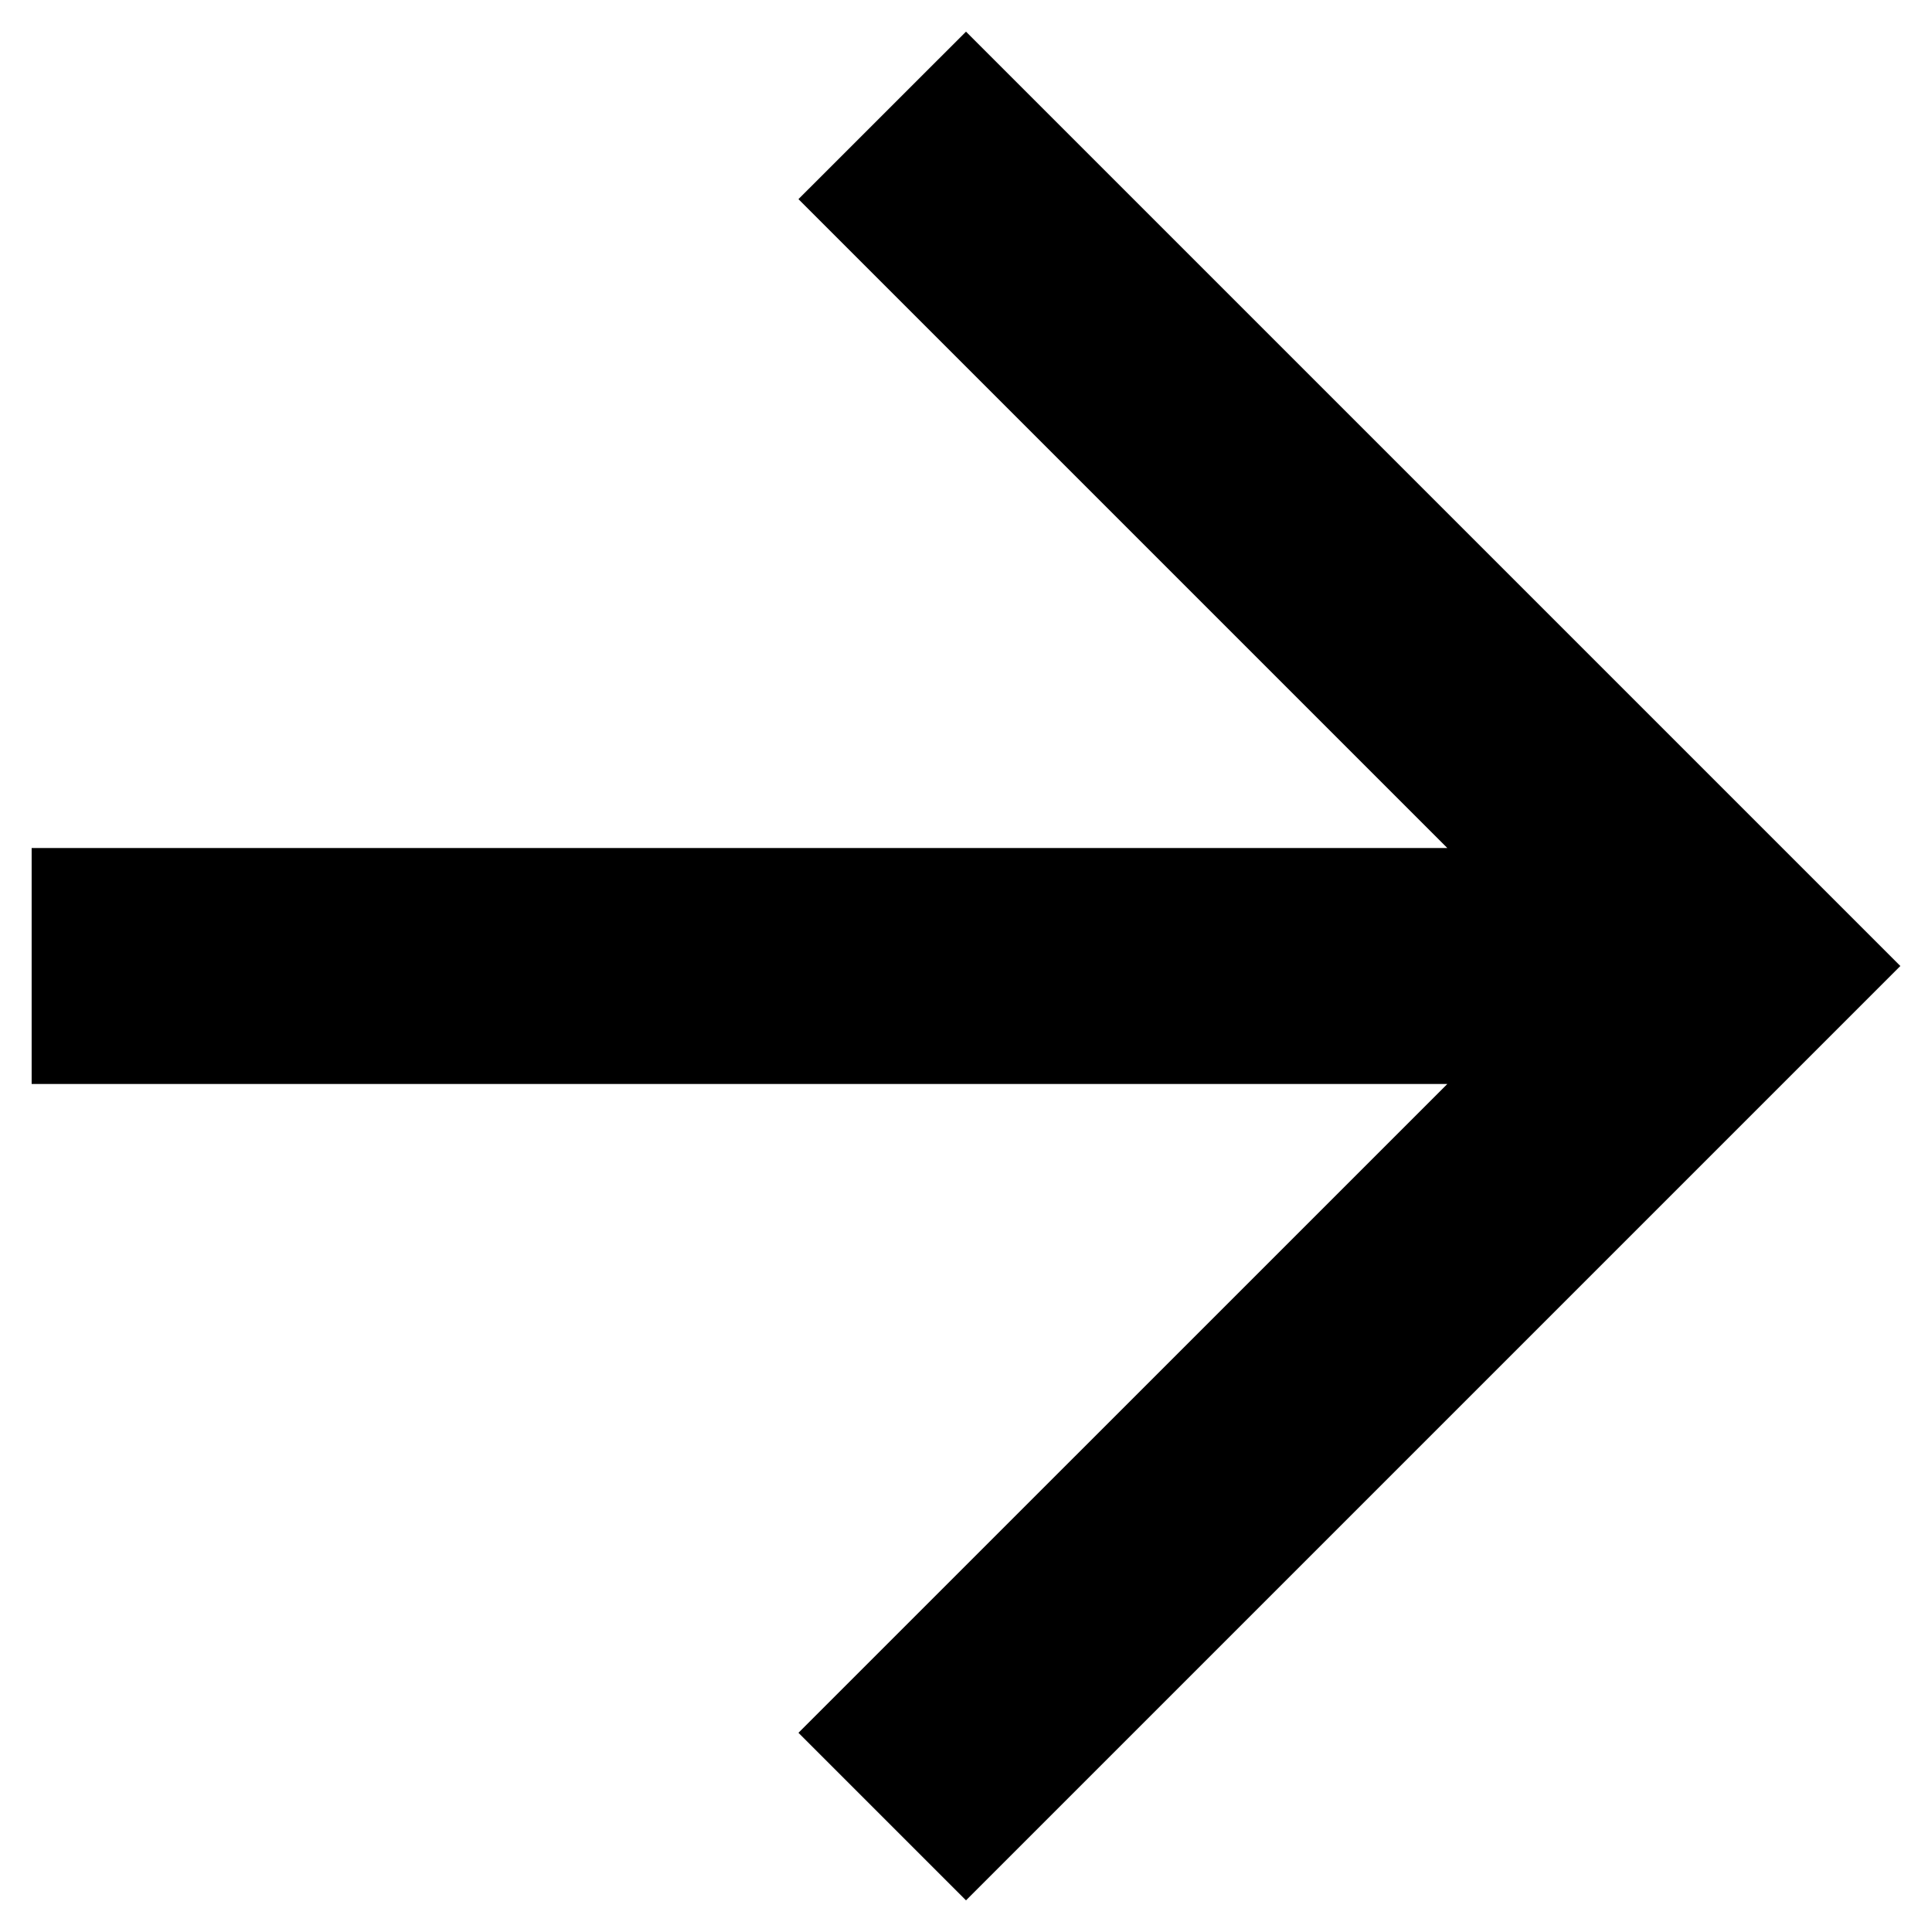 <svg viewBox="0 0 29 29" fill="none" xmlns="http://www.w3.org/2000/svg">
<path d="M0.475 12.729V16.271H21.725L11.985 26.01L14.5 28.525L28.525 14.5L14.5 0.475L11.985 2.989L21.725 12.729H0.475Z" fill="black"/>
</svg>
